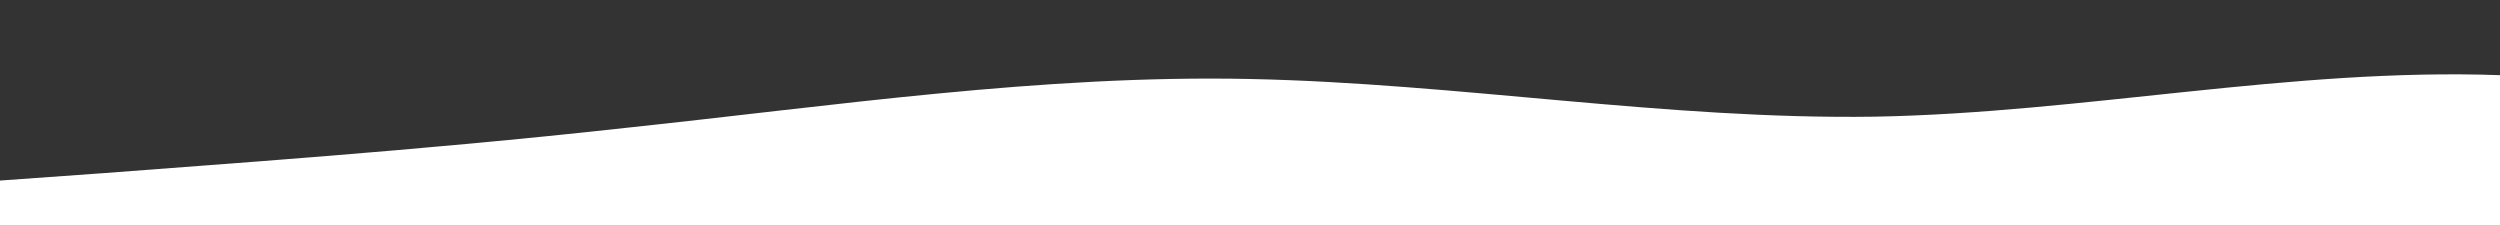 <?xml version="1.0" standalone="no"?>
<svg xmlns:xlink="http://www.w3.org/1999/xlink" id="wave" style="transform:rotate(0deg); transition: 0.3s" viewBox="0 0 1440 130" version="1.1" xmlns="http://www.w3.org/2000/svg"><rect x="0" y="0" width="1440" height="130" fill="#333333" stroke="none"/><defs><linearGradient id="sw-gradient-0" x1="0" x2="0" y1="1" y2="0"><stop stop-color="rgba(255, 255, 255, 1)" offset="0%"/><stop stop-color="rgba(255, 255, 255, 1)" offset="100%"/></linearGradient></defs><path style="transform:translate(0, 0px); opacity:1" fill="url(#sw-gradient-0)" d="M0,104L60,99.7C120,95,240,87,360,73.7C480,61,600,43,720,45.5C840,48,960,69,1080,67.2C1200,65,1320,39,1440,43.3C1560,48,1680,82,1800,93.2C1920,104,2040,91,2160,91C2280,91,2400,104,2520,104C2640,104,2760,91,2880,75.8C3000,61,3120,43,3240,30.3C3360,17,3480,9,3600,21.7C3720,35,3840,69,3960,71.5C4080,74,4200,43,4320,36.8C4440,30,4560,48,4680,52C4800,56,4920,48,5040,56.3C5160,65,5280,91,5400,99.7C5520,108,5640,100,5760,95.3C5880,91,6000,91,6120,84.5C6240,78,6360,65,6480,67.2C6600,69,6720,87,6840,82.3C6960,78,7080,52,7200,43.3C7320,35,7440,43,7560,45.5C7680,48,7800,43,7920,43.3C8040,43,8160,48,8280,49.8C8400,52,8520,52,8580,52L8640,52L8640,130L8580,130C8520,130,8400,130,8280,130C8160,130,8040,130,7920,130C7800,130,7680,130,7560,130C7440,130,7320,130,7200,130C7080,130,6960,130,6840,130C6720,130,6600,130,6480,130C6360,130,6240,130,6120,130C6000,130,5880,130,5760,130C5640,130,5520,130,5400,130C5280,130,5160,130,5040,130C4920,130,4800,130,4680,130C4560,130,4440,130,4320,130C4200,130,4080,130,3960,130C3840,130,3720,130,3600,130C3480,130,3360,130,3240,130C3120,130,3000,130,2880,130C2760,130,2640,130,2520,130C2400,130,2280,130,2160,130C2040,130,1920,130,1800,130C1680,130,1560,130,1440,130C1320,130,1200,130,1080,130C960,130,840,130,720,130C600,130,480,130,360,130C240,130,120,130,60,130L0,130Z"/></svg>